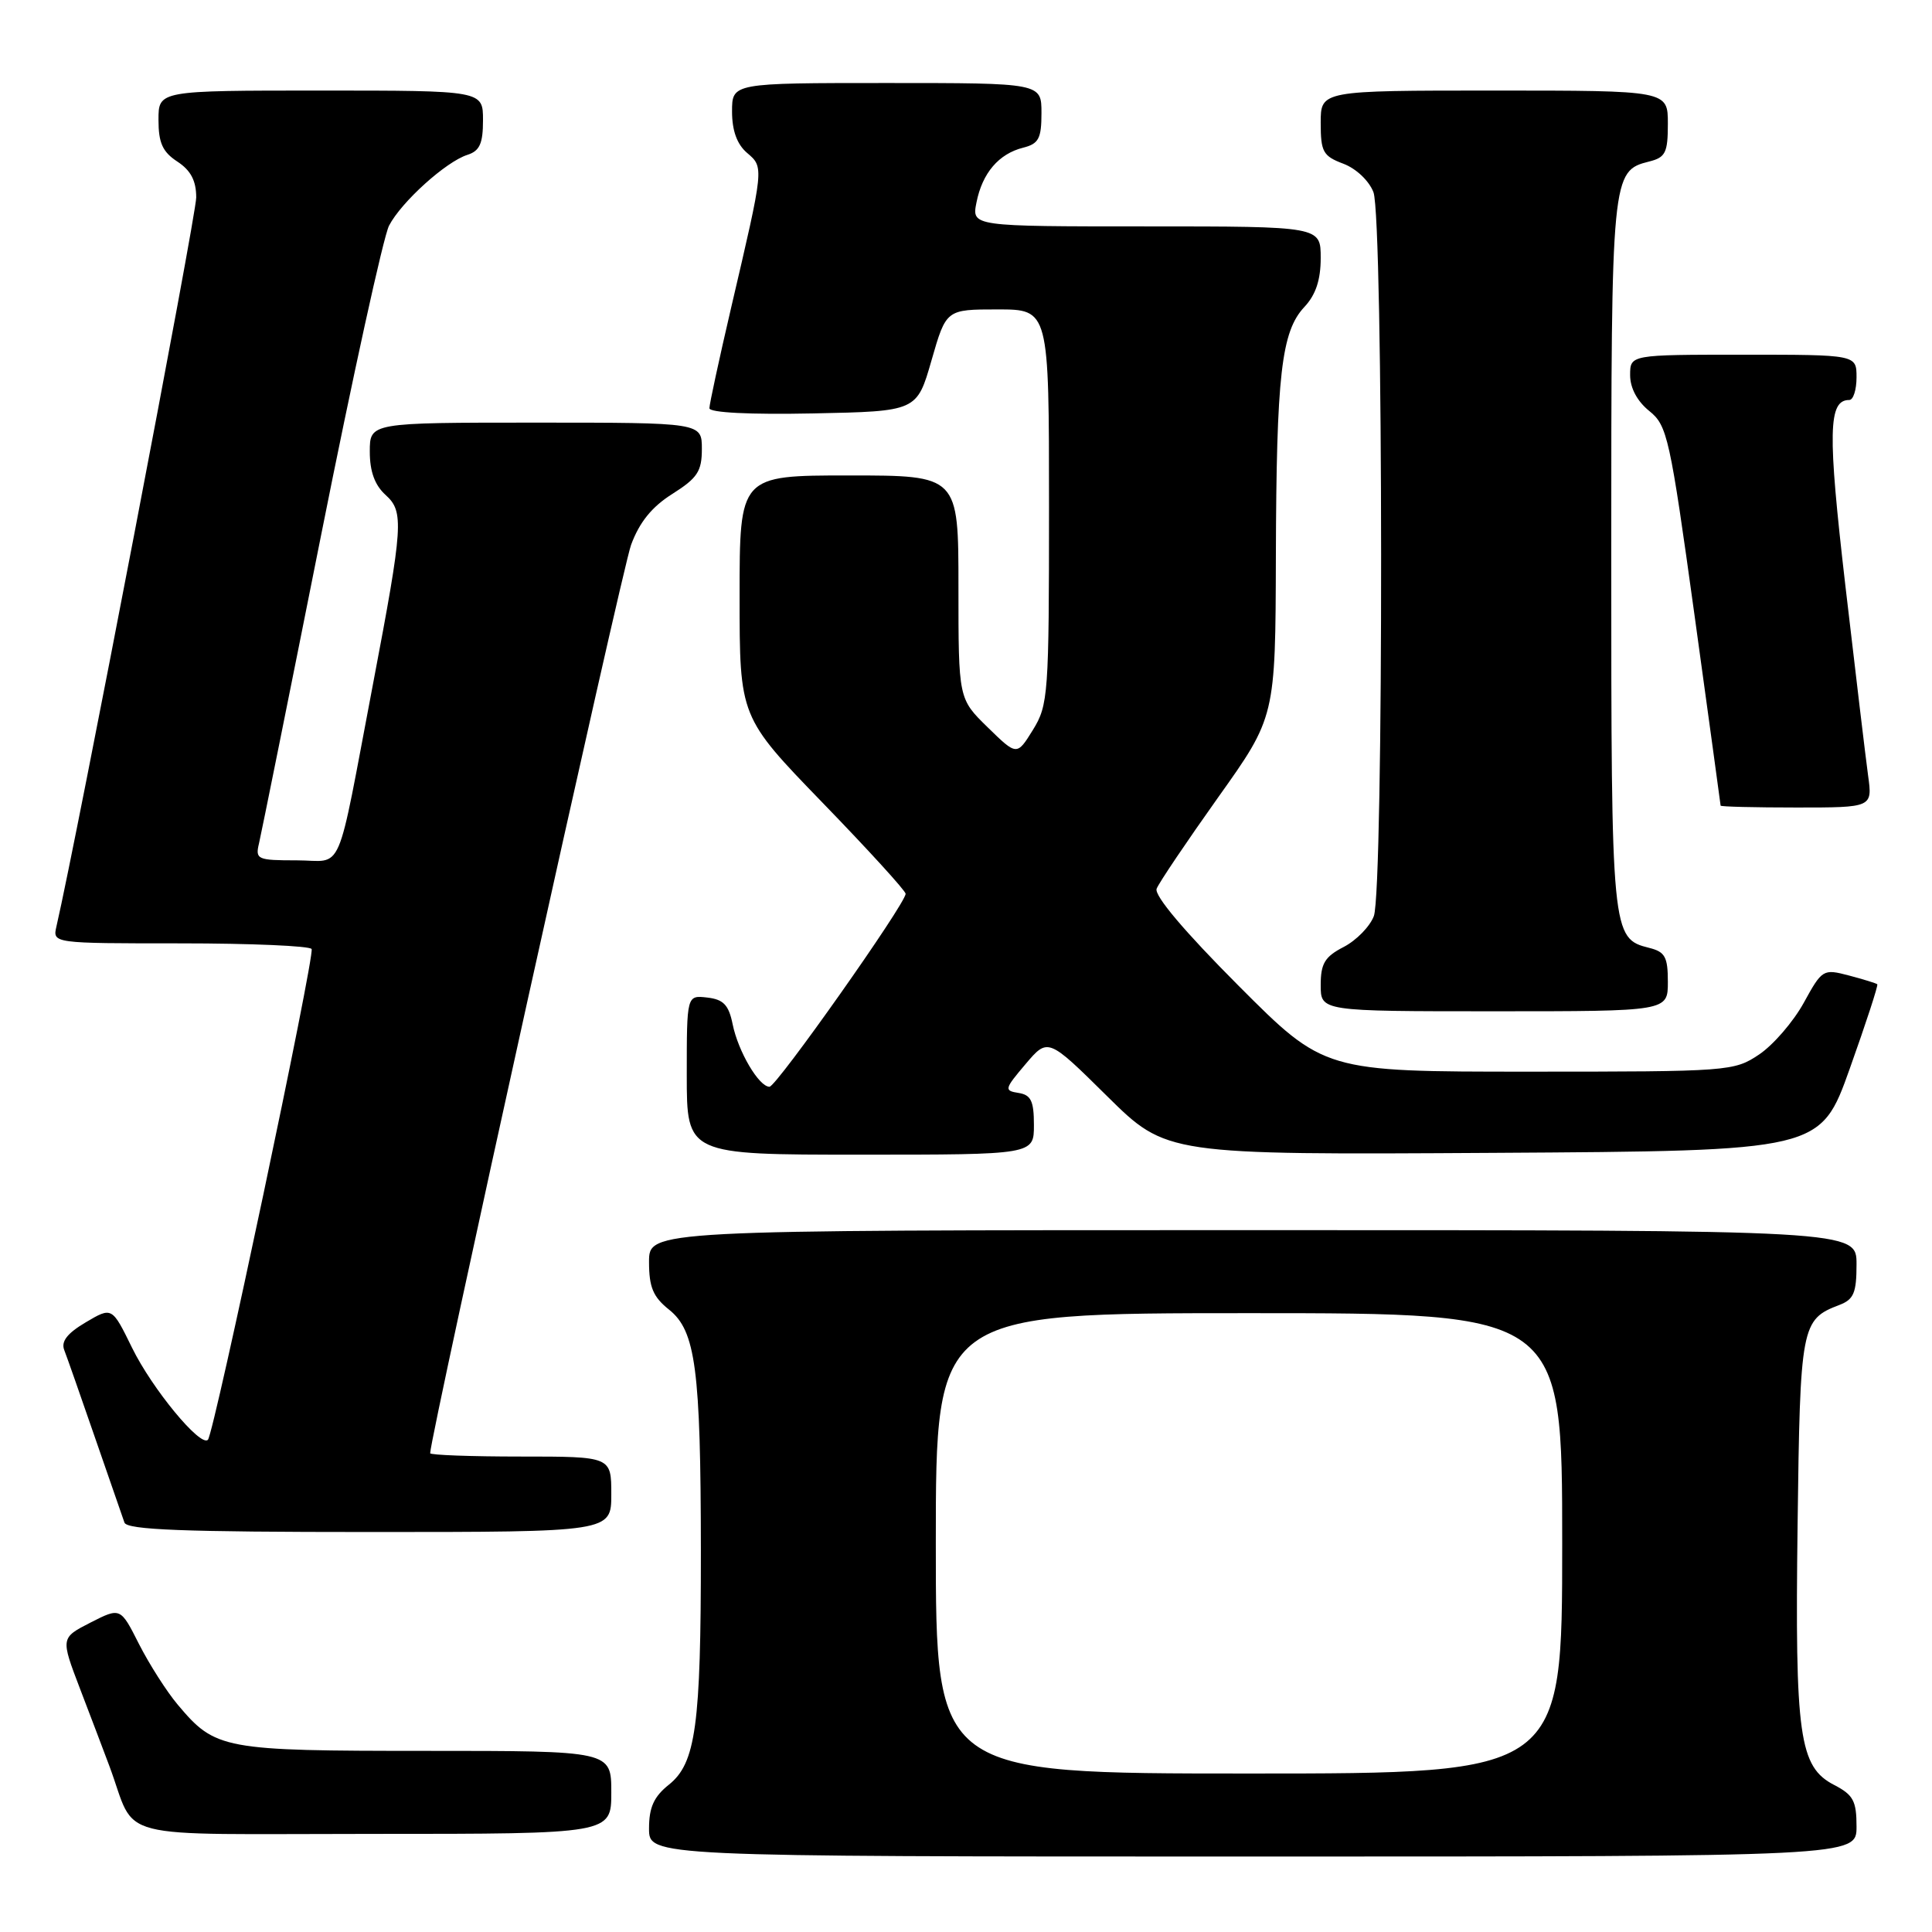 <?xml version="1.0" encoding="UTF-8" standalone="no"?>
<!DOCTYPE svg PUBLIC "-//W3C//DTD SVG 1.1//EN" "http://www.w3.org/Graphics/SVG/1.1/DTD/svg11.dtd" >
<svg xmlns="http://www.w3.org/2000/svg" xmlns:xlink="http://www.w3.org/1999/xlink" version="1.1" viewBox="0 0 256 256">
 <g >
 <path fill="currentColor"
d=" M 246.00 242.03 C 246.00 238.63 245.57 237.83 243.04 236.52 C 238.40 234.12 237.83 230.08 238.19 202.06 C 238.52 175.62 238.67 174.84 243.71 172.92 C 245.63 172.19 246.00 171.32 246.00 167.52 C 246.00 163.00 246.00 163.00 166.00 163.00 C 86.00 163.00 86.00 163.00 86.00 167.21 C 86.00 170.57 86.54 171.85 88.66 173.54 C 92.18 176.35 92.85 181.43 92.87 205.50 C 92.88 228.65 92.20 233.63 88.63 236.48 C 86.64 238.07 86.00 239.48 86.00 242.29 C 86.00 246.00 86.00 246.00 166.00 246.00 C 246.00 246.00 246.00 246.00 246.00 242.03 Z  M 81.00 237.50 C 81.00 232.00 81.00 232.00 56.45 232.00 C 29.51 232.00 28.55 231.82 23.56 225.89 C 22.09 224.15 19.78 220.52 18.42 217.85 C 15.96 212.98 15.96 212.98 11.99 215.00 C 8.03 217.03 8.03 217.03 10.60 223.76 C 12.02 227.47 13.77 232.07 14.49 234.00 C 18.25 244.07 14.08 243.00 49.48 243.00 C 81.00 243.00 81.00 243.00 81.00 237.50 Z  M 81.00 198.00 C 81.00 193.00 81.00 193.00 69.00 193.00 C 62.40 193.00 57.00 192.80 57.00 192.56 C 57.00 190.37 82.41 75.46 83.62 72.20 C 84.73 69.19 86.38 67.15 89.10 65.44 C 92.42 63.34 93.00 62.45 93.00 59.49 C 93.00 56.00 93.00 56.00 71.00 56.00 C 49.00 56.00 49.00 56.00 49.00 59.85 C 49.00 62.48 49.66 64.29 51.10 65.59 C 53.54 67.80 53.43 69.57 49.45 90.50 C 44.45 116.77 45.64 114.00 39.32 114.00 C 34.09 114.00 33.81 113.88 34.32 111.75 C 34.61 110.51 38.31 92.18 42.53 71.00 C 46.75 49.82 50.81 31.33 51.55 29.90 C 53.18 26.76 59.08 21.43 61.93 20.52 C 63.56 20.00 64.00 19.03 64.00 15.93 C 64.00 12.00 64.00 12.00 42.50 12.00 C 21.00 12.00 21.00 12.00 21.00 15.88 C 21.00 18.93 21.54 20.13 23.50 21.41 C 25.28 22.58 26.00 23.94 26.00 26.17 C 26.00 28.56 10.21 110.89 7.48 122.75 C 6.96 125.00 6.96 125.00 23.92 125.00 C 33.25 125.00 41.06 125.34 41.29 125.75 C 41.75 126.60 28.36 189.97 27.55 190.78 C 26.56 191.78 20.15 184.01 17.50 178.59 C 14.84 173.16 14.84 173.16 11.37 175.21 C 8.92 176.66 8.07 177.74 8.51 178.88 C 8.86 179.77 10.69 185.00 12.59 190.50 C 14.49 196.00 16.24 201.06 16.49 201.75 C 16.84 202.71 24.25 203.00 48.97 203.00 C 81.00 203.00 81.00 203.00 81.00 198.00 Z  M 137.00 149.07 C 137.00 145.88 136.61 145.08 134.96 144.82 C 133.03 144.52 133.09 144.30 135.89 141.00 C 138.86 137.50 138.86 137.50 146.71 145.26 C 154.57 153.02 154.57 153.02 197.89 152.76 C 241.22 152.50 241.22 152.50 245.11 141.58 C 247.25 135.58 248.89 130.56 248.75 130.42 C 248.61 130.29 246.93 129.77 245.00 129.26 C 241.57 128.36 241.45 128.43 239.00 132.89 C 237.62 135.39 234.97 138.46 233.10 139.72 C 229.77 141.95 229.16 142.00 202.59 142.00 C 175.47 142.00 175.47 142.00 164.09 130.59 C 156.93 123.41 152.92 118.66 153.26 117.76 C 153.56 116.98 157.23 111.54 161.40 105.67 C 169.00 95.00 169.00 95.00 169.06 73.75 C 169.13 49.65 169.78 43.93 172.84 40.67 C 174.34 39.07 175.00 37.10 175.00 34.19 C 175.00 30.00 175.00 30.00 151.88 30.00 C 128.75 30.00 128.75 30.00 129.39 26.82 C 130.16 22.93 132.34 20.38 135.57 19.57 C 137.63 19.05 138.00 18.36 138.00 14.98 C 138.00 11.00 138.00 11.00 117.50 11.00 C 97.00 11.00 97.00 11.00 97.00 14.78 C 97.00 17.31 97.66 19.12 98.98 20.25 C 101.25 22.19 101.26 22.02 96.87 40.81 C 95.29 47.59 94.00 53.56 94.00 54.09 C 94.00 54.68 99.39 54.95 107.75 54.78 C 121.49 54.50 121.49 54.50 123.43 47.75 C 125.37 41.00 125.37 41.00 132.18 41.00 C 139.00 41.00 139.00 41.00 139.00 67.13 C 139.00 92.05 138.90 93.42 136.87 96.71 C 134.74 100.15 134.74 100.15 130.87 96.37 C 127.00 92.59 127.00 92.59 127.00 77.80 C 127.00 63.00 127.00 63.00 112.50 63.00 C 98.00 63.00 98.00 63.00 98.00 79.01 C 98.00 95.01 98.00 95.01 109.00 106.37 C 115.05 112.61 120.00 118.04 120.00 118.43 C 120.00 119.74 102.88 144.00 101.96 144.00 C 100.56 144.00 97.81 139.33 97.08 135.72 C 96.56 133.16 95.87 132.43 93.71 132.18 C 91.00 131.87 91.00 131.87 91.00 142.43 C 91.00 153.00 91.00 153.00 114.00 153.00 C 137.00 153.00 137.00 153.00 137.00 149.07 Z  M 221.00 130.11 C 221.00 126.80 220.63 126.12 218.53 125.60 C 213.55 124.35 213.50 123.87 213.50 73.50 C 213.50 23.13 213.55 22.65 218.53 21.40 C 220.69 20.86 221.00 20.23 221.00 16.39 C 221.00 12.00 221.00 12.00 198.00 12.00 C 175.00 12.00 175.00 12.00 175.00 16.28 C 175.00 20.12 175.31 20.68 177.99 21.69 C 179.70 22.33 181.41 23.96 181.99 25.47 C 183.31 28.95 183.36 117.92 182.04 121.39 C 181.52 122.77 179.72 124.61 178.04 125.48 C 175.54 126.77 175.00 127.67 175.00 130.53 C 175.00 134.00 175.00 134.00 198.00 134.00 C 221.00 134.00 221.00 134.00 221.00 130.11 Z  M 247.53 102.75 C 247.21 100.41 245.86 89.09 244.52 77.59 C 242.16 57.21 242.24 53.00 245.04 53.00 C 245.57 53.00 246.00 51.65 246.00 50.00 C 246.00 47.00 246.00 47.00 231.00 47.00 C 216.00 47.00 216.00 47.00 216.00 49.71 C 216.00 51.42 216.95 53.18 218.54 54.46 C 220.93 56.38 221.27 57.92 224.53 81.50 C 226.43 95.25 227.98 106.61 227.99 106.75 C 227.99 106.89 232.53 107.00 238.06 107.00 C 248.12 107.00 248.12 107.00 247.53 102.75 Z  M 124.00 204.50 C 124.00 174.00 124.00 174.00 165.50 174.00 C 207.00 174.00 207.00 174.00 207.00 204.50 C 207.00 235.00 207.00 235.00 165.50 235.00 C 124.00 235.00 124.00 235.00 124.00 204.50 Z "/>
</g>
</svg>